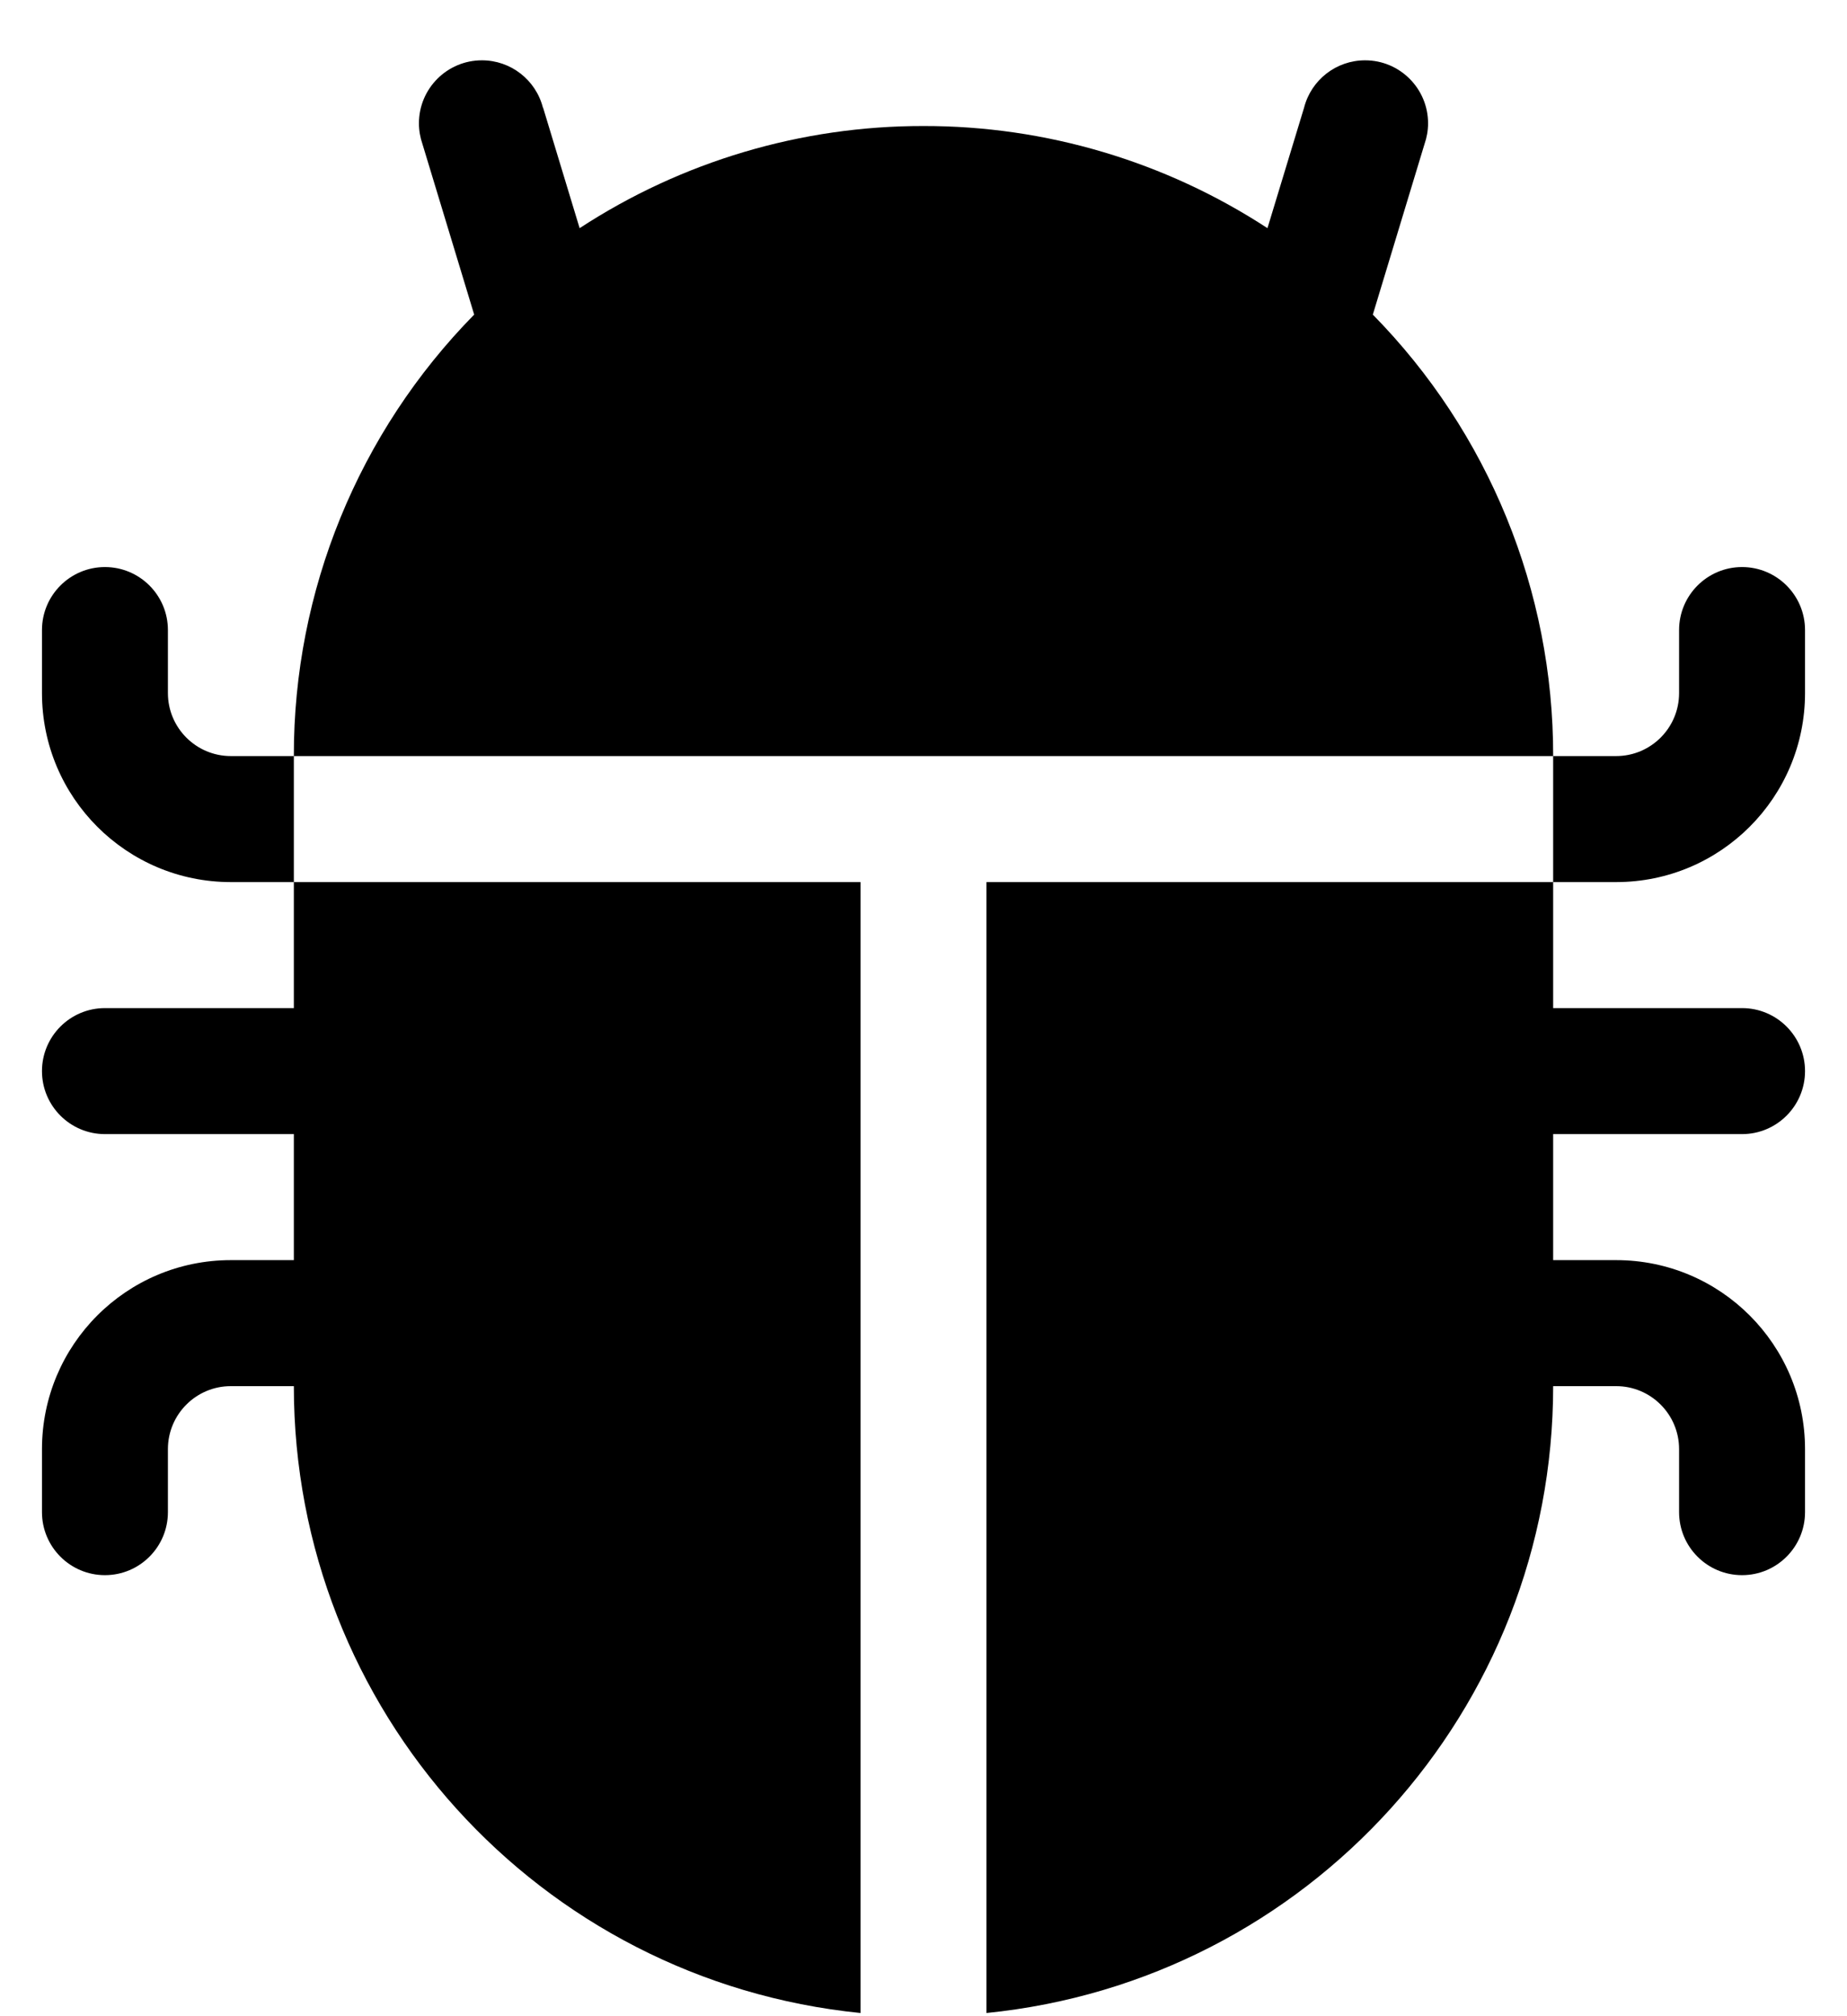 ﻿<?xml version="1.0" encoding="utf-8"?>
<svg version="1.1" xmlns:xlink="http://www.w3.org/1999/xlink" width="22px" height="24px" xmlns="http://www.w3.org/2000/svg">
  <defs>
    <pattern id="BGPattern" patternUnits="userSpaceOnUse" alignment="0 0" imageRepeat="None" />
    <mask fill="white" id="Clip4947">
      <path d="M 6.469 1.282  L 6.467 1.282  C 6.382 0.95  6.083 0.718  5.74 0.718  C 5.326 0.718  4.99 1.054  4.99 1.468  C 4.99 1.553  5.005 1.637  5.033 1.718  L 5.648 3.745  C 4.269 5.147  3.497 7.034  3.5 9  L 18.5 9  C 18.503 7.034  17.731 5.147  16.352 3.745  L 16.967 1.717  C 16.995 1.637  17.01 1.553  17.01 1.468  C 17.01 1.054  16.674 0.718  16.26 0.718  C 15.917 0.718  15.618 0.95  15.533 1.282  L 15.097 2.716  C 13.879 1.921  12.455 1.498  11 1.5  C 9.545 1.498  8.121 1.921  6.904 2.716  L 6.469 1.282  Z M 19.25 9  L 18.5 9  L 18.5 10.5  L 11.75 10.5  L 11.75 23.962  C 15.582 23.577  18.5 20.352  18.5 16.5  L 19.25 16.5  C 19.664 16.5  20 16.836  20 17.25  L 20 18  C 20 18.414  20.336 18.75  20.75 18.75  C 21.164 18.75  21.5 18.414  21.5 18  L 21.5 17.25  C 21.5 16.007  20.493 15  19.25 15  L 18.5 15  L 18.5 13.5  L 20.75 13.5  C 21.164 13.5  21.5 13.164  21.5 12.75  C 21.5 12.336  21.164 12  20.75 12  L 18.5 12  L 18.5 10.5  L 19.25 10.5  C 20.493 10.5  21.5 9.493  21.5 8.25  L 21.5 7.5  C 21.5 7.086  21.164 6.75  20.75 6.75  C 20.336 6.75  20 7.086  20 7.5  L 20 8.25  C 20 8.664  19.664 9  19.25 9  Z M 3.5 16.5  C 3.5 20.352  6.418 23.577  10.25 23.962  L 10.25 10.5  L 3.5 10.5  L 3.5 9  L 2.75 9  C 2.336 9  2 8.664  2 8.25  L 2 7.5  C 2 7.086  1.664 6.75  1.25 6.75  C 0.836 6.75  0.5 7.086  0.5 7.5  L 0.5 8.25  C 0.5 9.493  1.507 10.5  2.75 10.5  L 3.5 10.5  L 3.5 12  L 1.25 12  C 0.836 12  0.5 12.336  0.5 12.75  C 0.5 13.164  0.836 13.5  1.25 13.5  L 3.5 13.5  L 3.5 15  L 2.75 15  C 1.507 15  0.5 16.007  0.5 17.25  L 0.5 18  C 0.5 18.414  0.836 18.75  1.25 18.75  C 1.664 18.75  2 18.414  2 18  L 2 17.25  C 2 16.836  2.336 16.5  2.75 16.5  L 3.5 16.5  Z " fill-rule="evenodd" />
    </mask>
  </defs>
  <g>
    <path d="M 6.469 1.282  L 6.467 1.282  C 6.382 0.95  6.083 0.718  5.74 0.718  C 5.326 0.718  4.99 1.054  4.99 1.468  C 4.99 1.553  5.005 1.637  5.033 1.718  L 5.648 3.745  C 4.269 5.147  3.497 7.034  3.5 9  L 18.5 9  C 18.503 7.034  17.731 5.147  16.352 3.745  L 16.967 1.717  C 16.995 1.637  17.01 1.553  17.01 1.468  C 17.01 1.054  16.674 0.718  16.26 0.718  C 15.917 0.718  15.618 0.95  15.533 1.282  L 15.097 2.716  C 13.879 1.921  12.455 1.498  11 1.5  C 9.545 1.498  8.121 1.921  6.904 2.716  L 6.469 1.282  Z M 19.25 9  L 18.5 9  L 18.5 10.5  L 11.75 10.5  L 11.75 23.962  C 15.582 23.577  18.5 20.352  18.5 16.5  L 19.25 16.5  C 19.664 16.5  20 16.836  20 17.25  L 20 18  C 20 18.414  20.336 18.75  20.75 18.75  C 21.164 18.75  21.5 18.414  21.5 18  L 21.5 17.25  C 21.5 16.007  20.493 15  19.25 15  L 18.5 15  L 18.5 13.5  L 20.75 13.5  C 21.164 13.5  21.5 13.164  21.5 12.75  C 21.5 12.336  21.164 12  20.75 12  L 18.5 12  L 18.5 10.5  L 19.25 10.5  C 20.493 10.5  21.5 9.493  21.5 8.25  L 21.5 7.5  C 21.5 7.086  21.164 6.75  20.75 6.75  C 20.336 6.75  20 7.086  20 7.5  L 20 8.25  C 20 8.664  19.664 9  19.25 9  Z M 3.5 16.5  C 3.5 20.352  6.418 23.577  10.25 23.962  L 10.25 10.5  L 3.5 10.5  L 3.5 9  L 2.75 9  C 2.336 9  2 8.664  2 8.25  L 2 7.5  C 2 7.086  1.664 6.75  1.25 6.75  C 0.836 6.75  0.5 7.086  0.5 7.5  L 0.5 8.25  C 0.5 9.493  1.507 10.5  2.75 10.5  L 3.5 10.5  L 3.5 12  L 1.25 12  C 0.836 12  0.5 12.336  0.5 12.75  C 0.5 13.164  0.836 13.5  1.25 13.5  L 3.5 13.5  L 3.5 15  L 2.75 15  C 1.507 15  0.5 16.007  0.5 17.25  L 0.5 18  C 0.5 18.414  0.836 18.75  1.25 18.75  C 1.664 18.75  2 18.414  2 18  L 2 17.25  C 2 16.836  2.336 16.5  2.75 16.5  L 3.5 16.5  Z " fill-rule="nonzero" fill="rgba(0, 0, 0, 1)" stroke="none" class="fill" />
    <path d="M 6.469 1.282  L 6.467 1.282  C 6.382 0.95  6.083 0.718  5.74 0.718  C 5.326 0.718  4.99 1.054  4.99 1.468  C 4.99 1.553  5.005 1.637  5.033 1.718  L 5.648 3.745  C 4.269 5.147  3.497 7.034  3.5 9  L 18.5 9  C 18.503 7.034  17.731 5.147  16.352 3.745  L 16.967 1.717  C 16.995 1.637  17.01 1.553  17.01 1.468  C 17.01 1.054  16.674 0.718  16.26 0.718  C 15.917 0.718  15.618 0.95  15.533 1.282  L 15.097 2.716  C 13.879 1.921  12.455 1.498  11 1.5  C 9.545 1.498  8.121 1.921  6.904 2.716  L 6.469 1.282  Z " stroke-width="0" stroke-dasharray="0" stroke="rgba(255, 255, 255, 0)" fill="none" class="stroke" mask="url(#Clip4947)" />
    <path d="M 19.25 9  L 18.5 9  L 18.5 10.5  L 11.75 10.5  L 11.75 23.962  C 15.582 23.577  18.5 20.352  18.5 16.5  L 19.25 16.5  C 19.664 16.5  20 16.836  20 17.25  L 20 18  C 20 18.414  20.336 18.75  20.75 18.75  C 21.164 18.75  21.5 18.414  21.5 18  L 21.5 17.25  C 21.5 16.007  20.493 15  19.25 15  L 18.5 15  L 18.5 13.5  L 20.75 13.5  C 21.164 13.5  21.5 13.164  21.5 12.75  C 21.5 12.336  21.164 12  20.75 12  L 18.5 12  L 18.5 10.5  L 19.25 10.5  C 20.493 10.5  21.5 9.493  21.5 8.25  L 21.5 7.5  C 21.5 7.086  21.164 6.75  20.75 6.75  C 20.336 6.75  20 7.086  20 7.5  L 20 8.25  C 20 8.664  19.664 9  19.25 9  Z " stroke-width="0" stroke-dasharray="0" stroke="rgba(255, 255, 255, 0)" fill="none" class="stroke" mask="url(#Clip4947)" />
    <path d="M 3.5 16.5  C 3.5 20.352  6.418 23.577  10.25 23.962  L 10.25 10.5  L 3.5 10.5  L 3.5 9  L 2.75 9  C 2.336 9  2 8.664  2 8.25  L 2 7.5  C 2 7.086  1.664 6.75  1.25 6.75  C 0.836 6.75  0.5 7.086  0.5 7.5  L 0.5 8.25  C 0.5 9.493  1.507 10.5  2.75 10.5  L 3.5 10.5  L 3.5 12  L 1.25 12  C 0.836 12  0.5 12.336  0.5 12.75  C 0.5 13.164  0.836 13.5  1.25 13.5  L 3.5 13.5  L 3.5 15  L 2.75 15  C 1.507 15  0.5 16.007  0.5 17.25  L 0.5 18  C 0.5 18.414  0.836 18.75  1.25 18.75  C 1.664 18.75  2 18.414  2 18  L 2 17.25  C 2 16.836  2.336 16.5  2.75 16.5  L 3.5 16.5  Z " stroke-width="0" stroke-dasharray="0" stroke="rgba(255, 255, 255, 0)" fill="none" class="stroke" mask="url(#Clip4947)" />
  </g>
</svg>